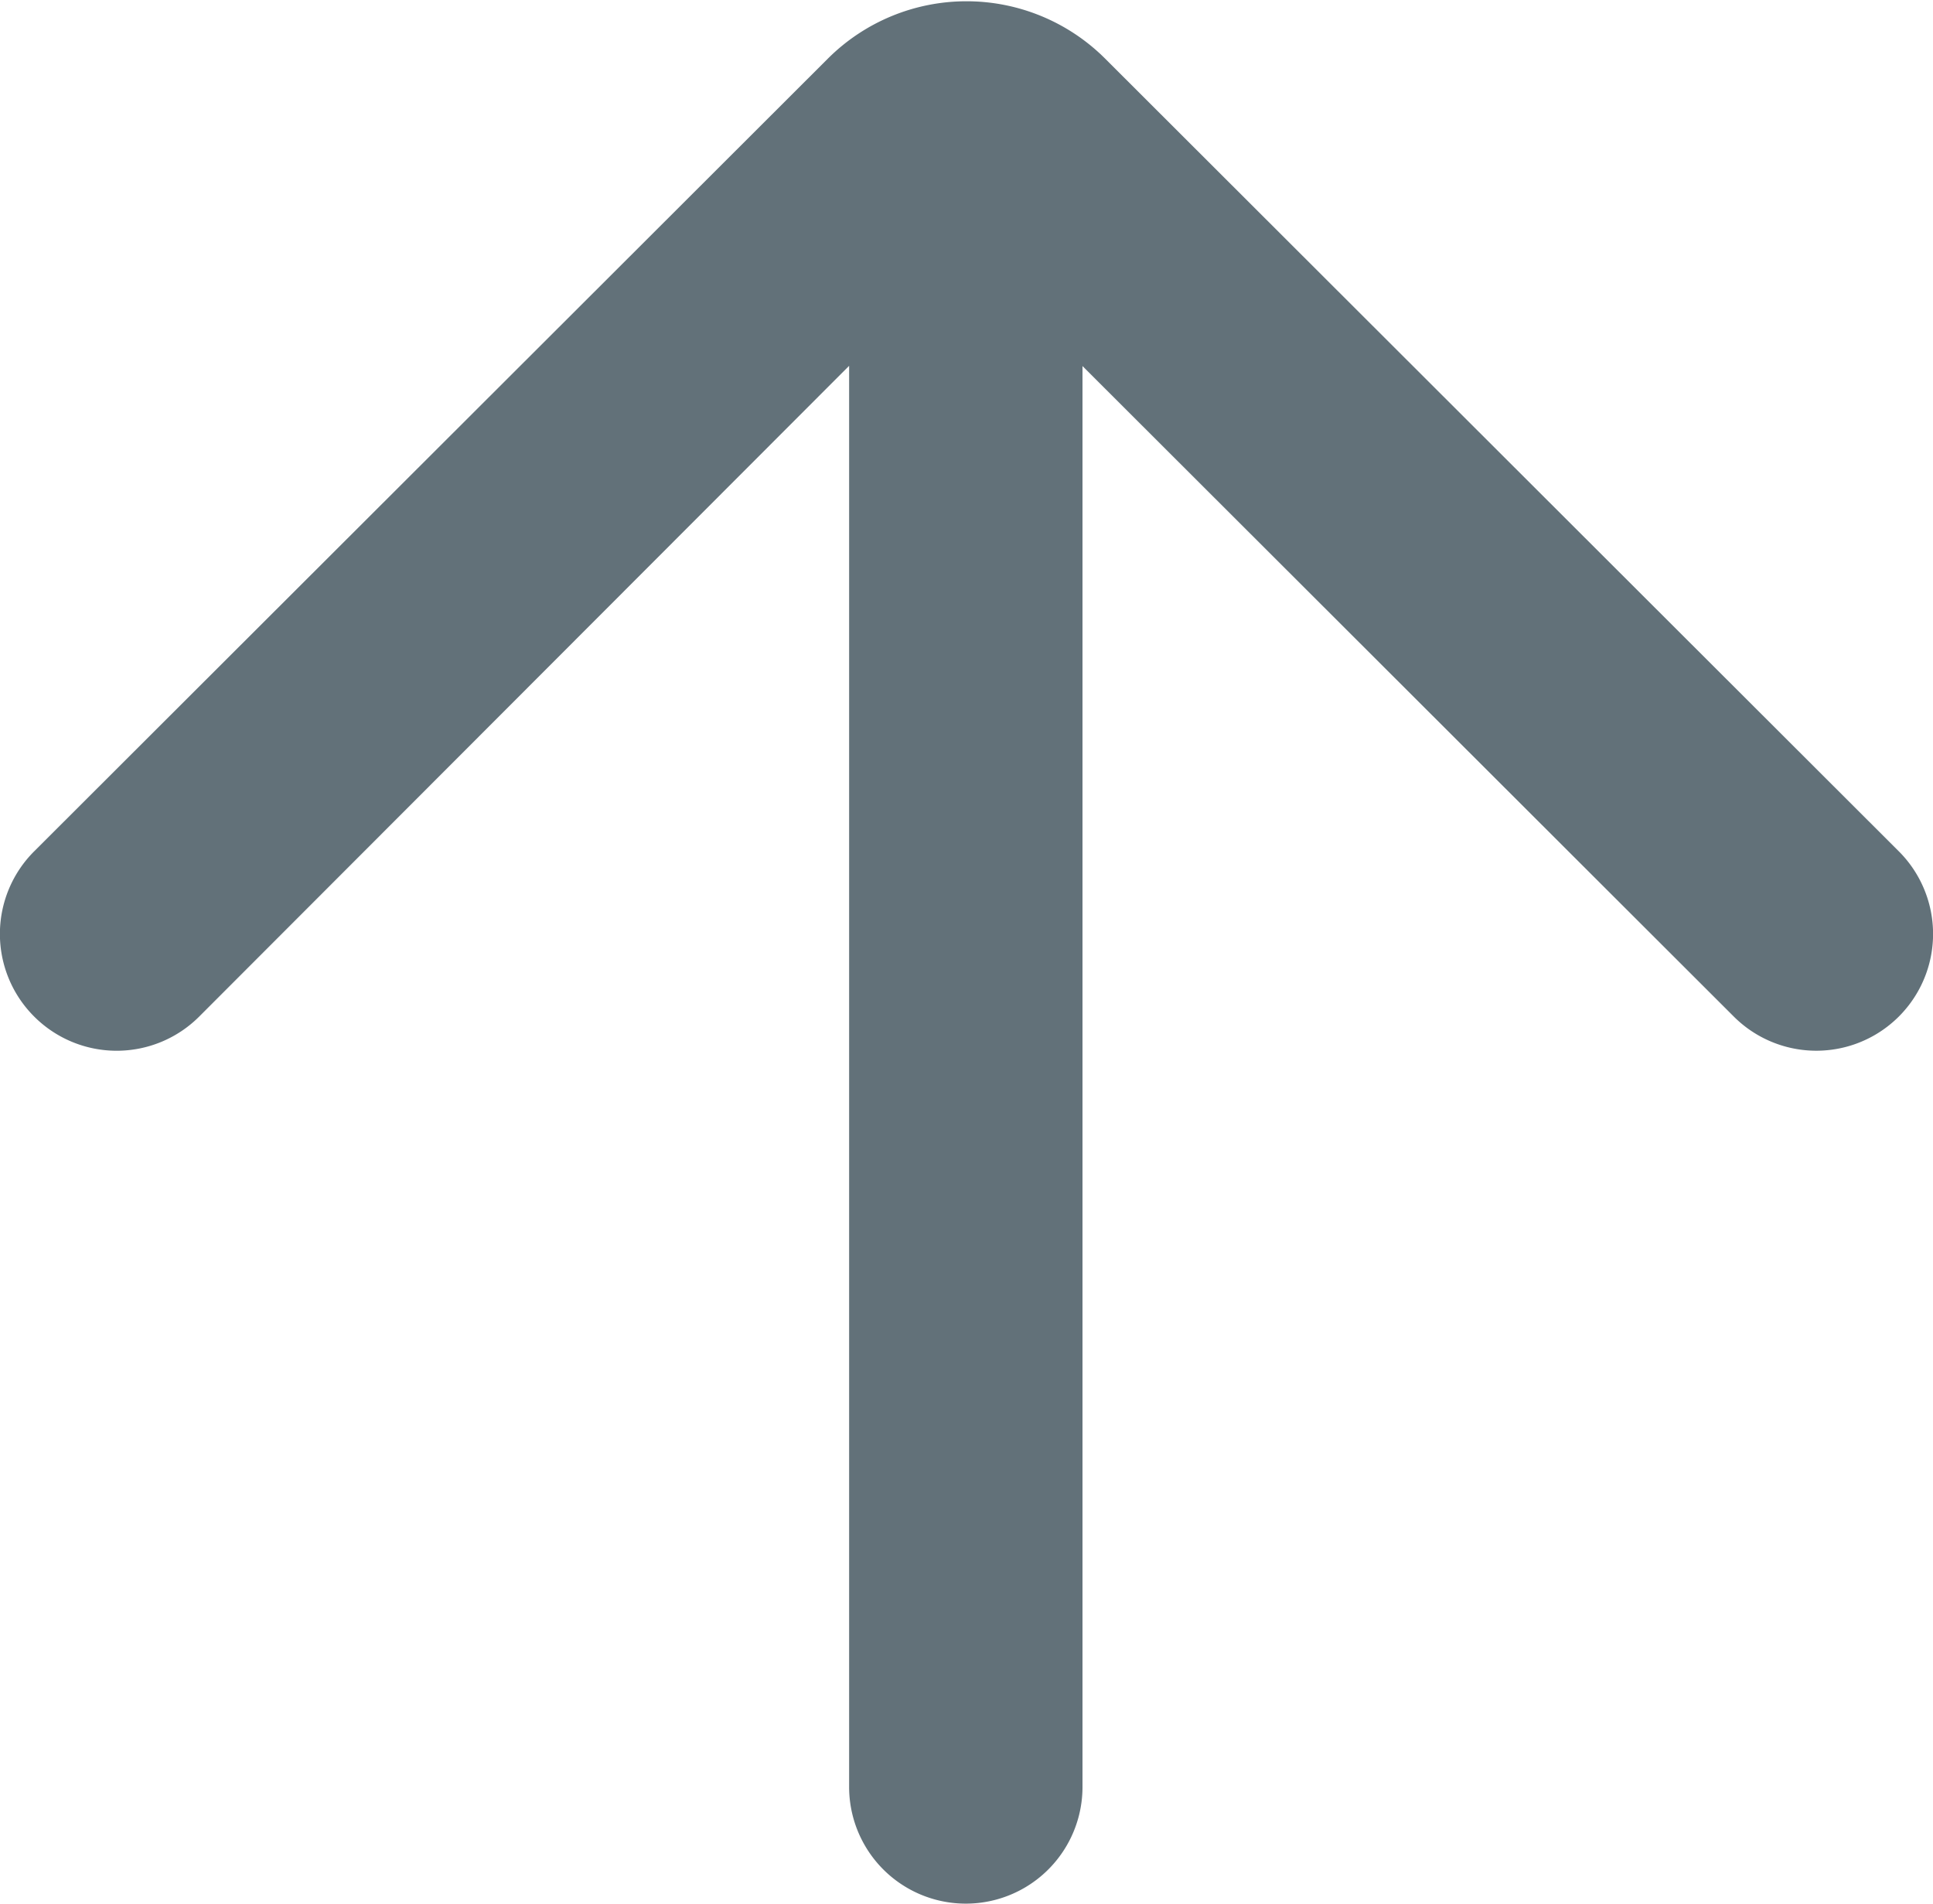<svg xmlns="http://www.w3.org/2000/svg" width="8.382" height="8.253" viewBox="0 0 8.382 8.253"><defs><style>.a{fill:#627179;}</style></defs><path class="a" d="M8.234,3.846a.506.506,0,0,0-.716,0L4.7,6.667V.506a.506.506,0,1,0-1.012,0v6.16L.864,3.846a.506.506,0,1,0-.716.716L3.591,8a.851.851,0,0,0,1.2,0L8.234,4.562A.506.506,0,0,0,8.234,3.846Z" transform="translate(8.382 8.253) rotate(180)"/></svg>